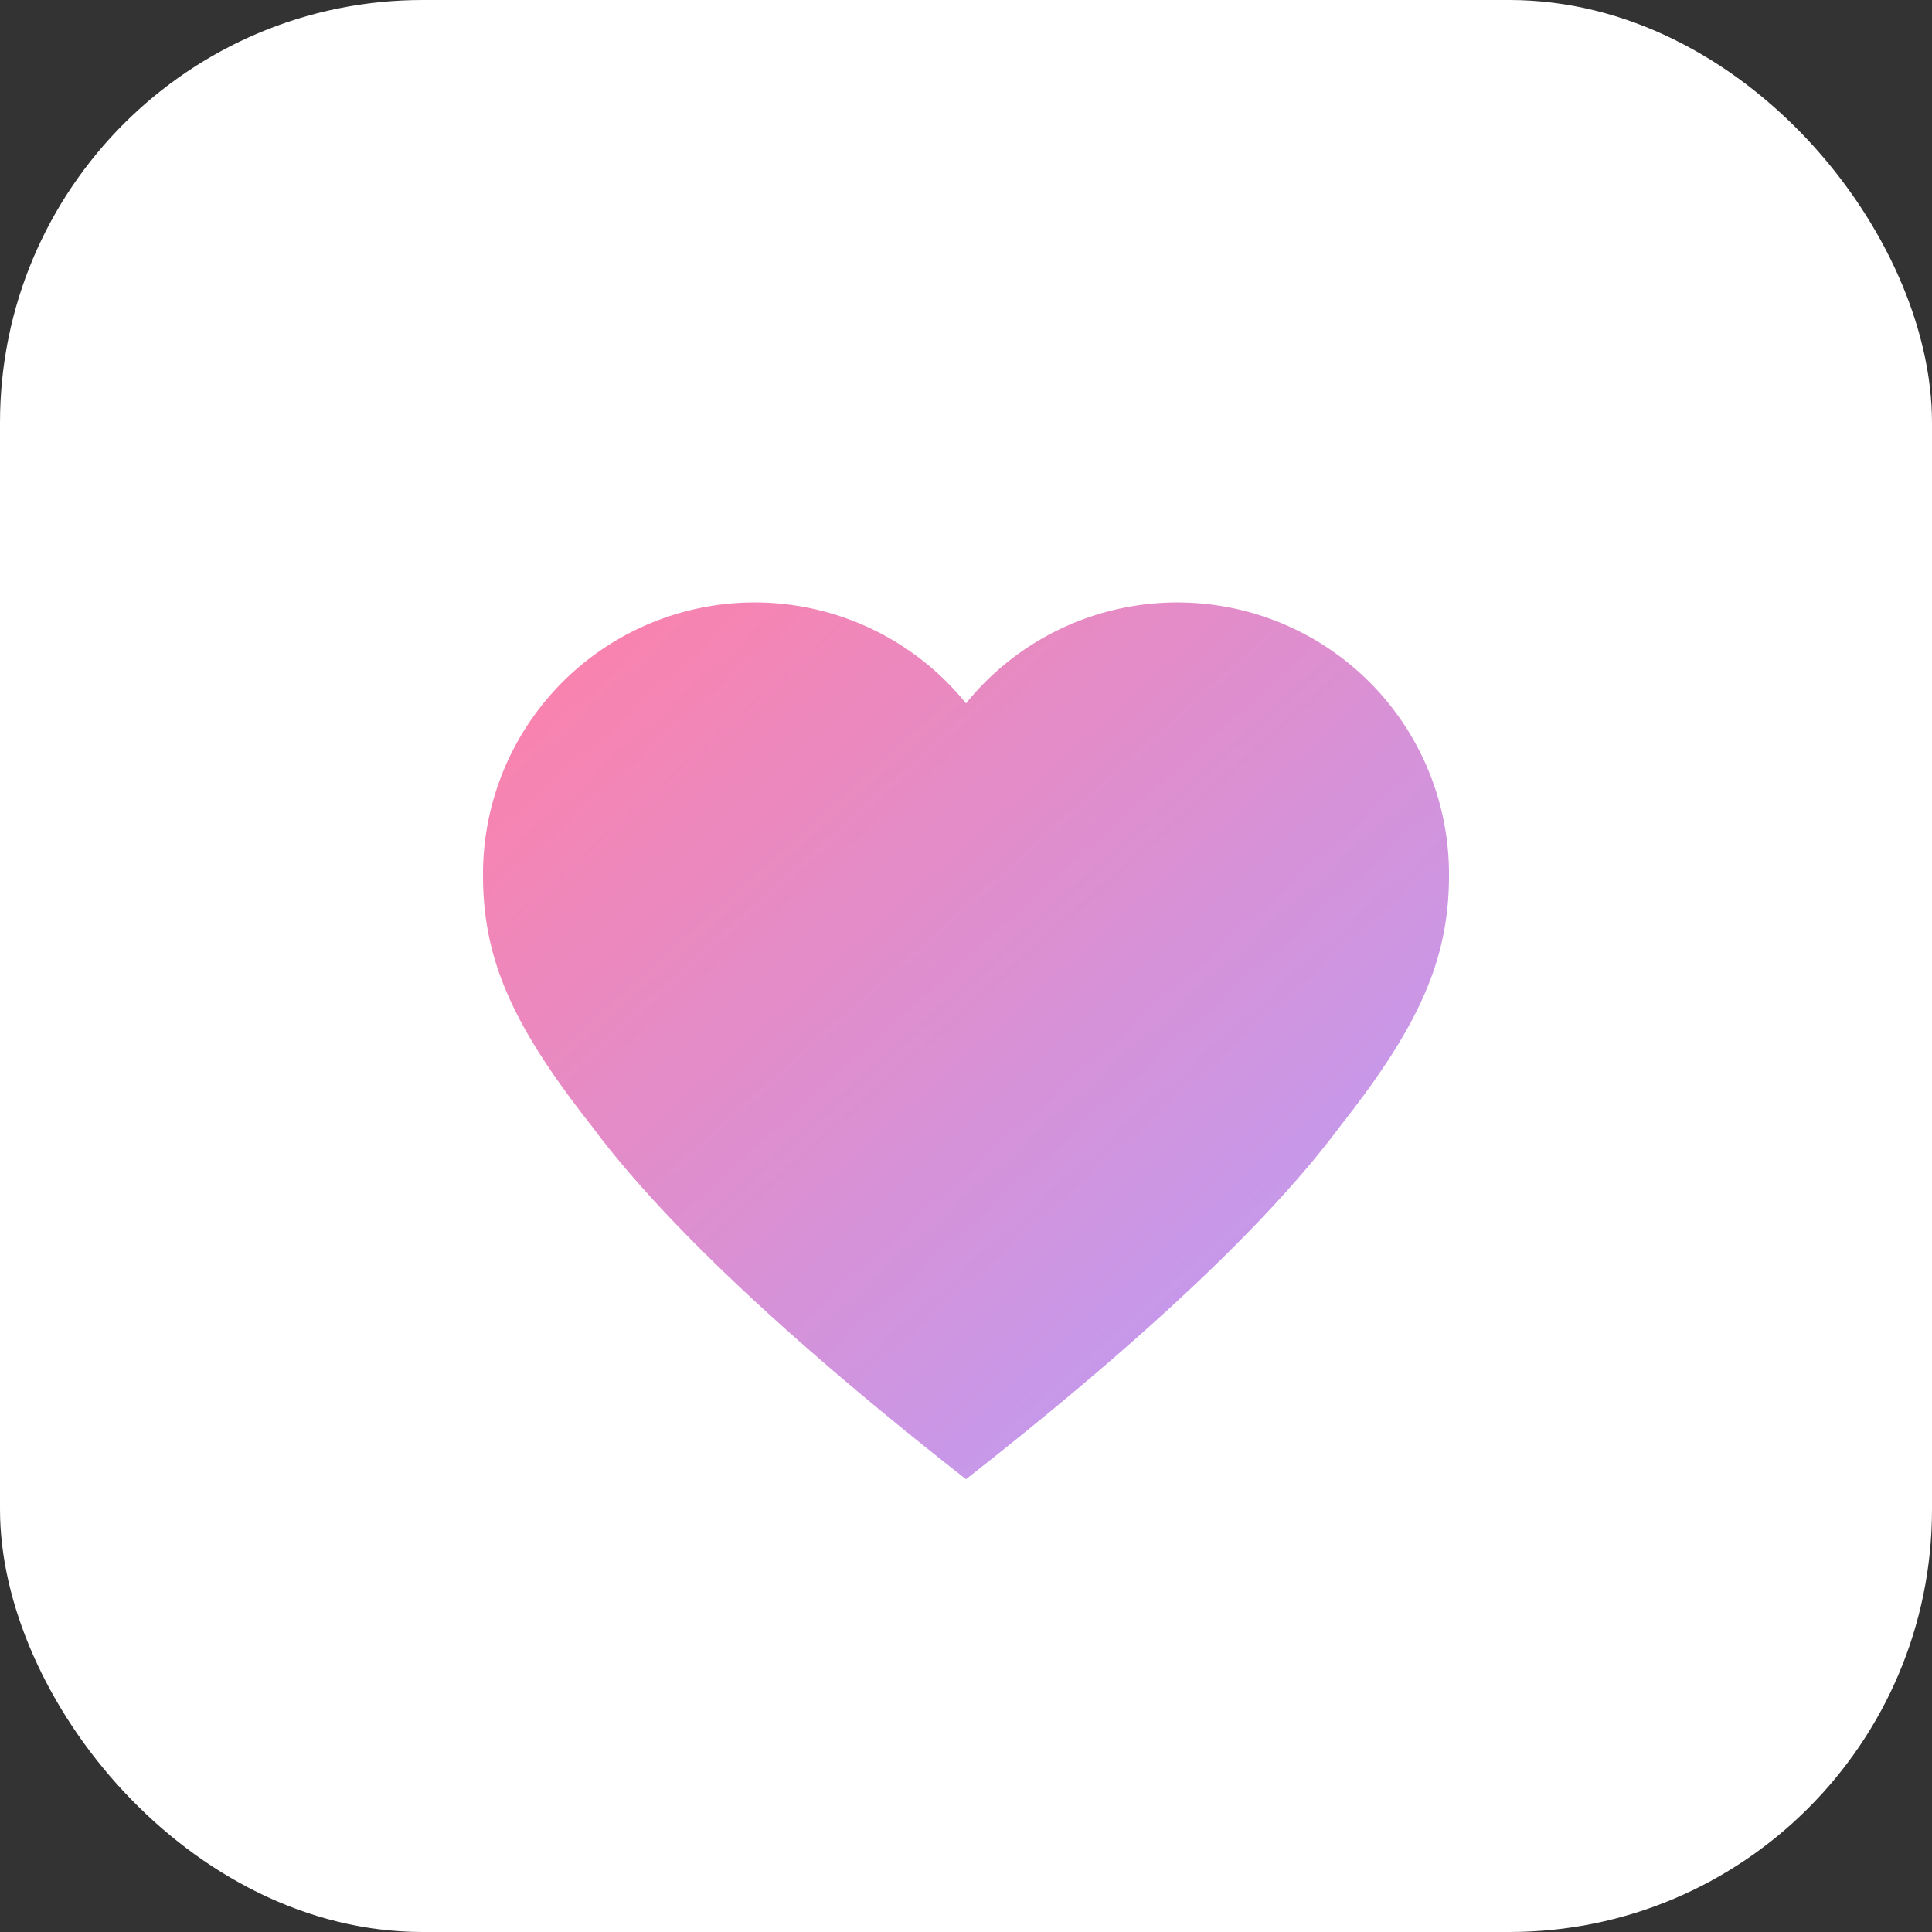 <svg xmlns="http://www.w3.org/2000/svg" viewBox="0 0 64 64">
  <rect x="0" y="0" width="64" height="64" fill="#333333" stroke="none"/>
  <defs>
    <linearGradient id="g" x1="0" y1="0" x2="1" y2="1">
      <stop offset="0" stop-color="#ff80a7"/>
      <stop offset="1" stop-color="#b5a0ff"/>
    </linearGradient>
  </defs>
  <rect width="64" height="64" rx="14" fill="#fff"/>
  <path d="M32 49c-6-4.7-10.1-8.6-12.4-11.7C17 34 16 31.8 16 29a9 9 0 0 1 16-5.7A9 9 0 0 1 48 29c0 2.8-1 5-3.6 8.3C42.1 40.4 38 44.3 32 49z" fill="url(#g)"/>
</svg>

